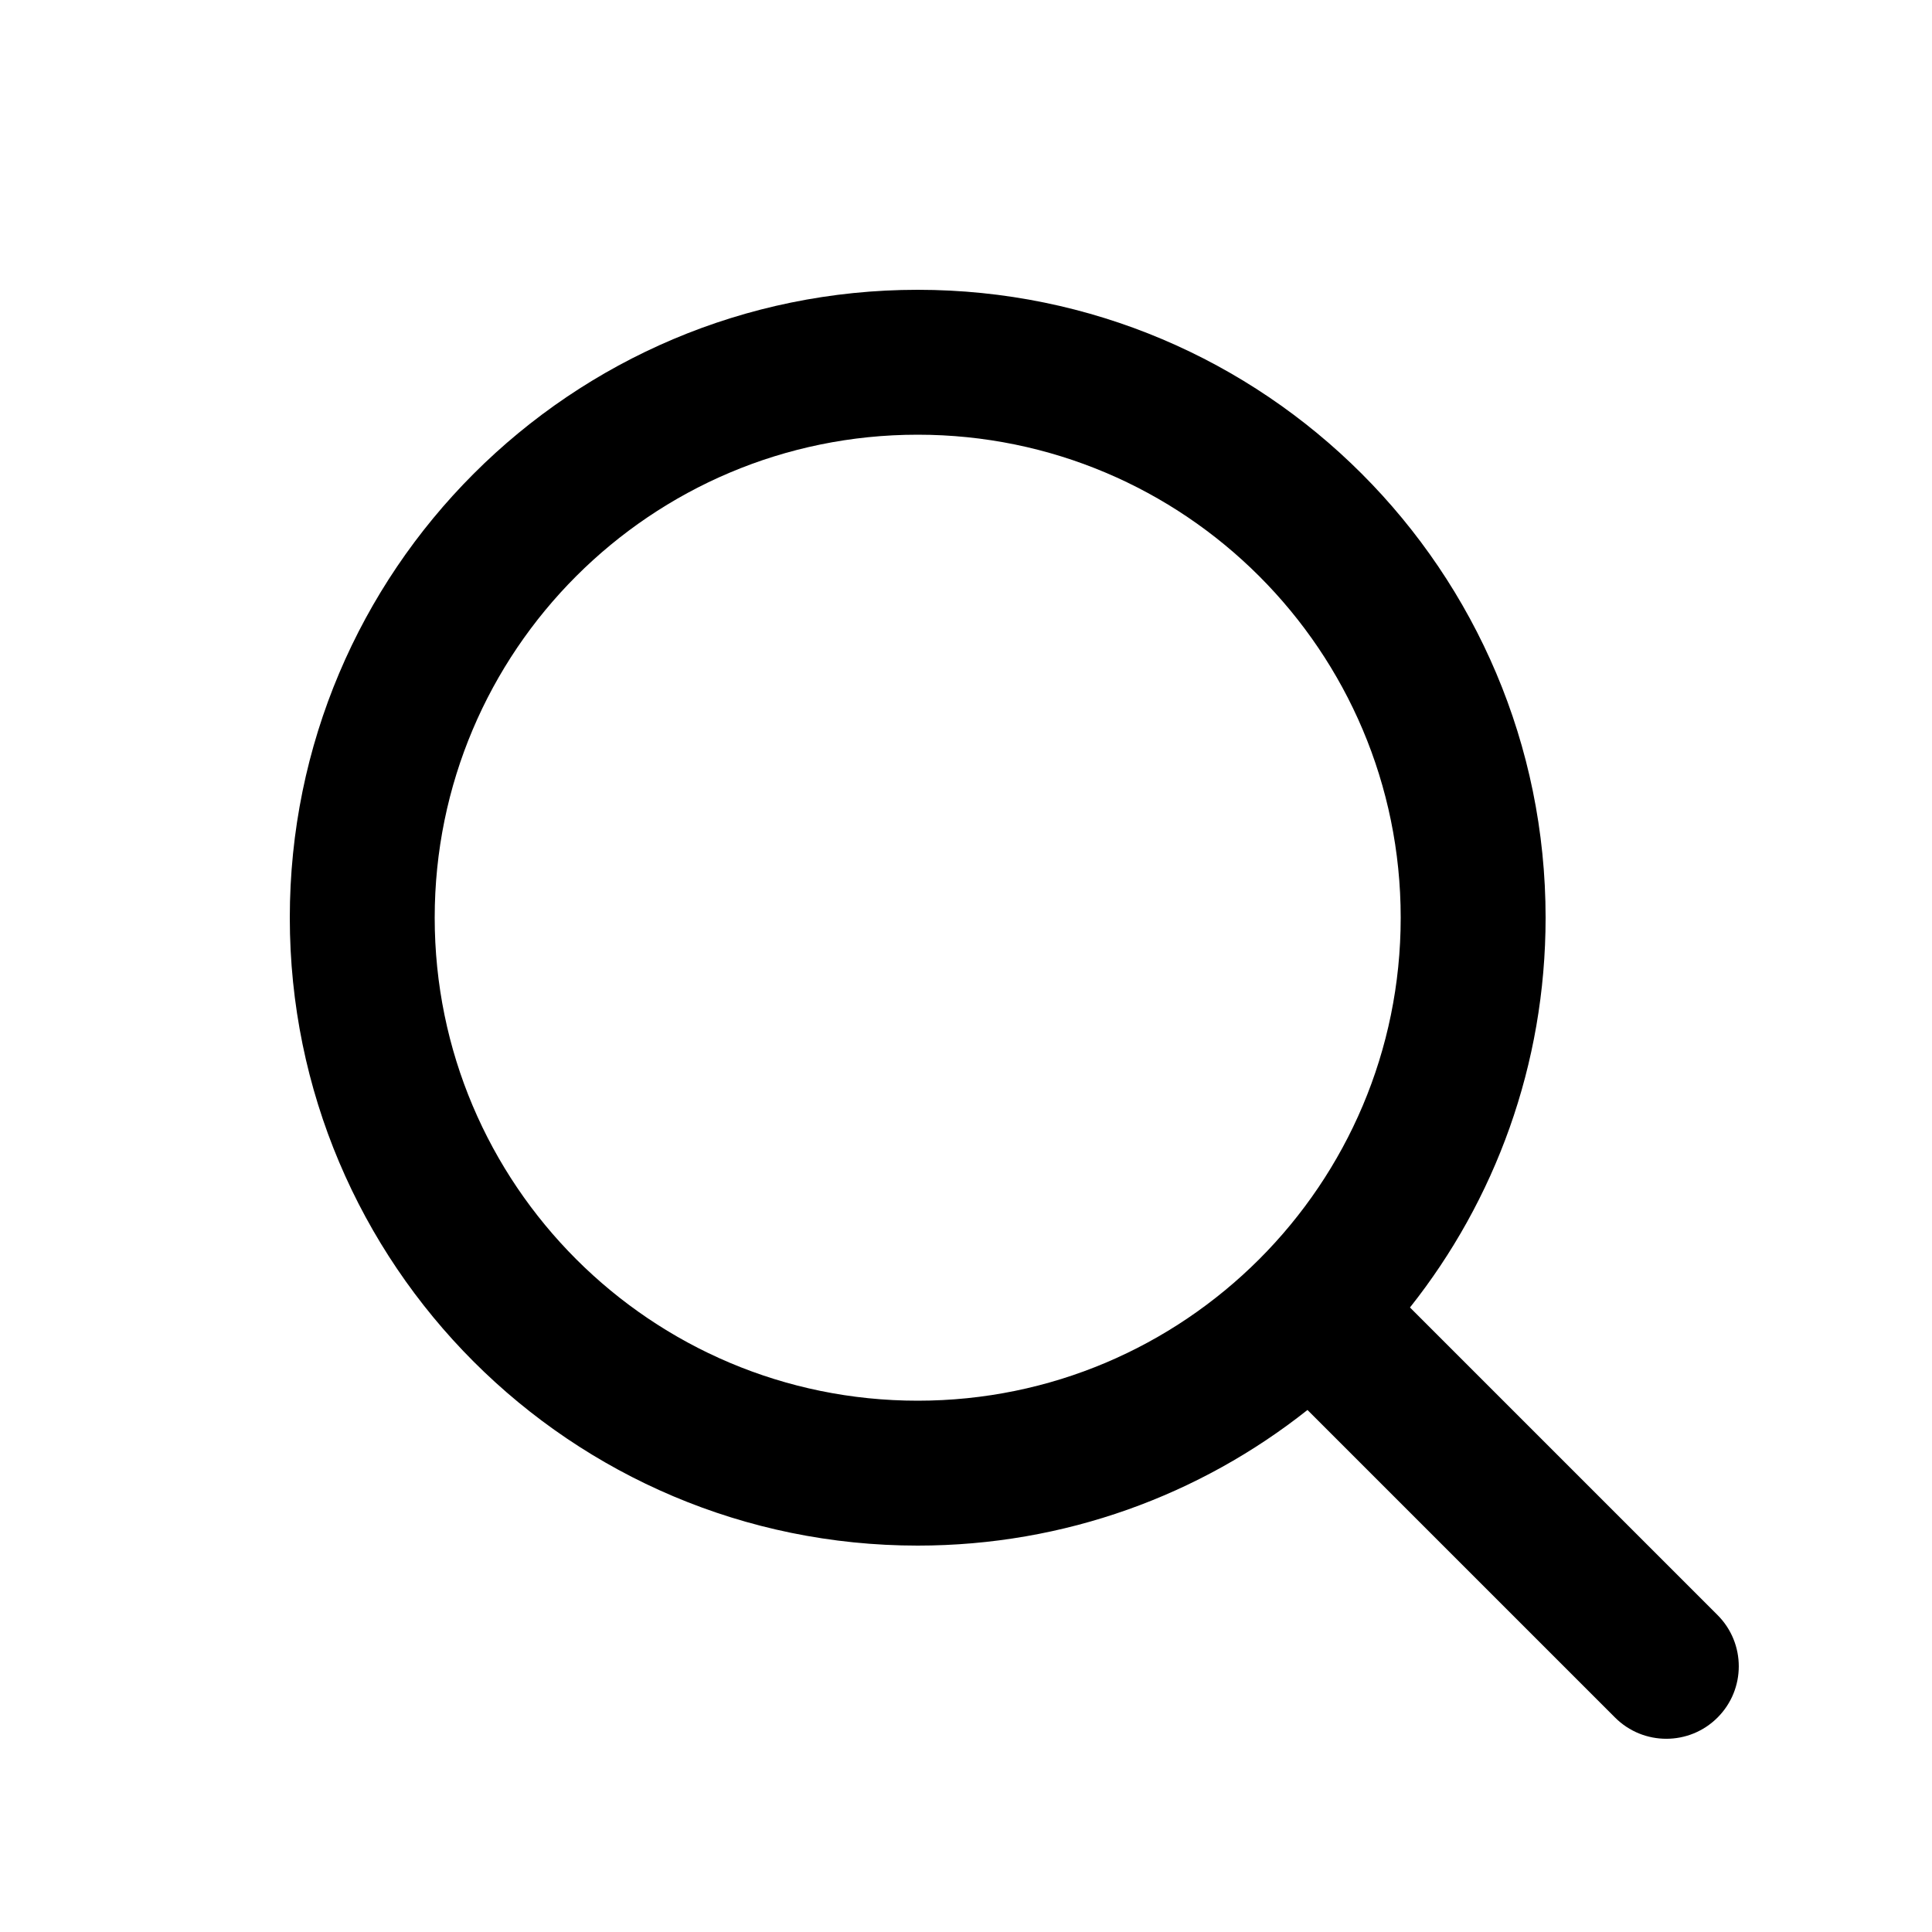 <svg fill="none" height="20" viewBox="0 0 20 20" width="20" xmlns="http://www.w3.org/2000/svg"><path clip-rule="evenodd" d="m9.5 4.5c-2.761 0-5 2.239-5 5 0 2.761 2.239 5 5 5 2.761 0 5-2.239 5-5 0-2.761-2.239-5-5-5zm-6.5 5c0-3.59 2.91-6.5 6.5-6.5 3.59 0 6.5 2.91 6.5 6.5 0 1.525-.525 2.927-1.404 4.035l3.184 3.184c.293.293.293.768 0 1.061s-.768.293-1.061 0l-3.184-3.184c-1.109.879-2.511 1.404-4.035 1.404-3.59 0-6.5-2.91-6.5-6.5z" fill="currentColor" fill-rule="evenodd"/></svg>
